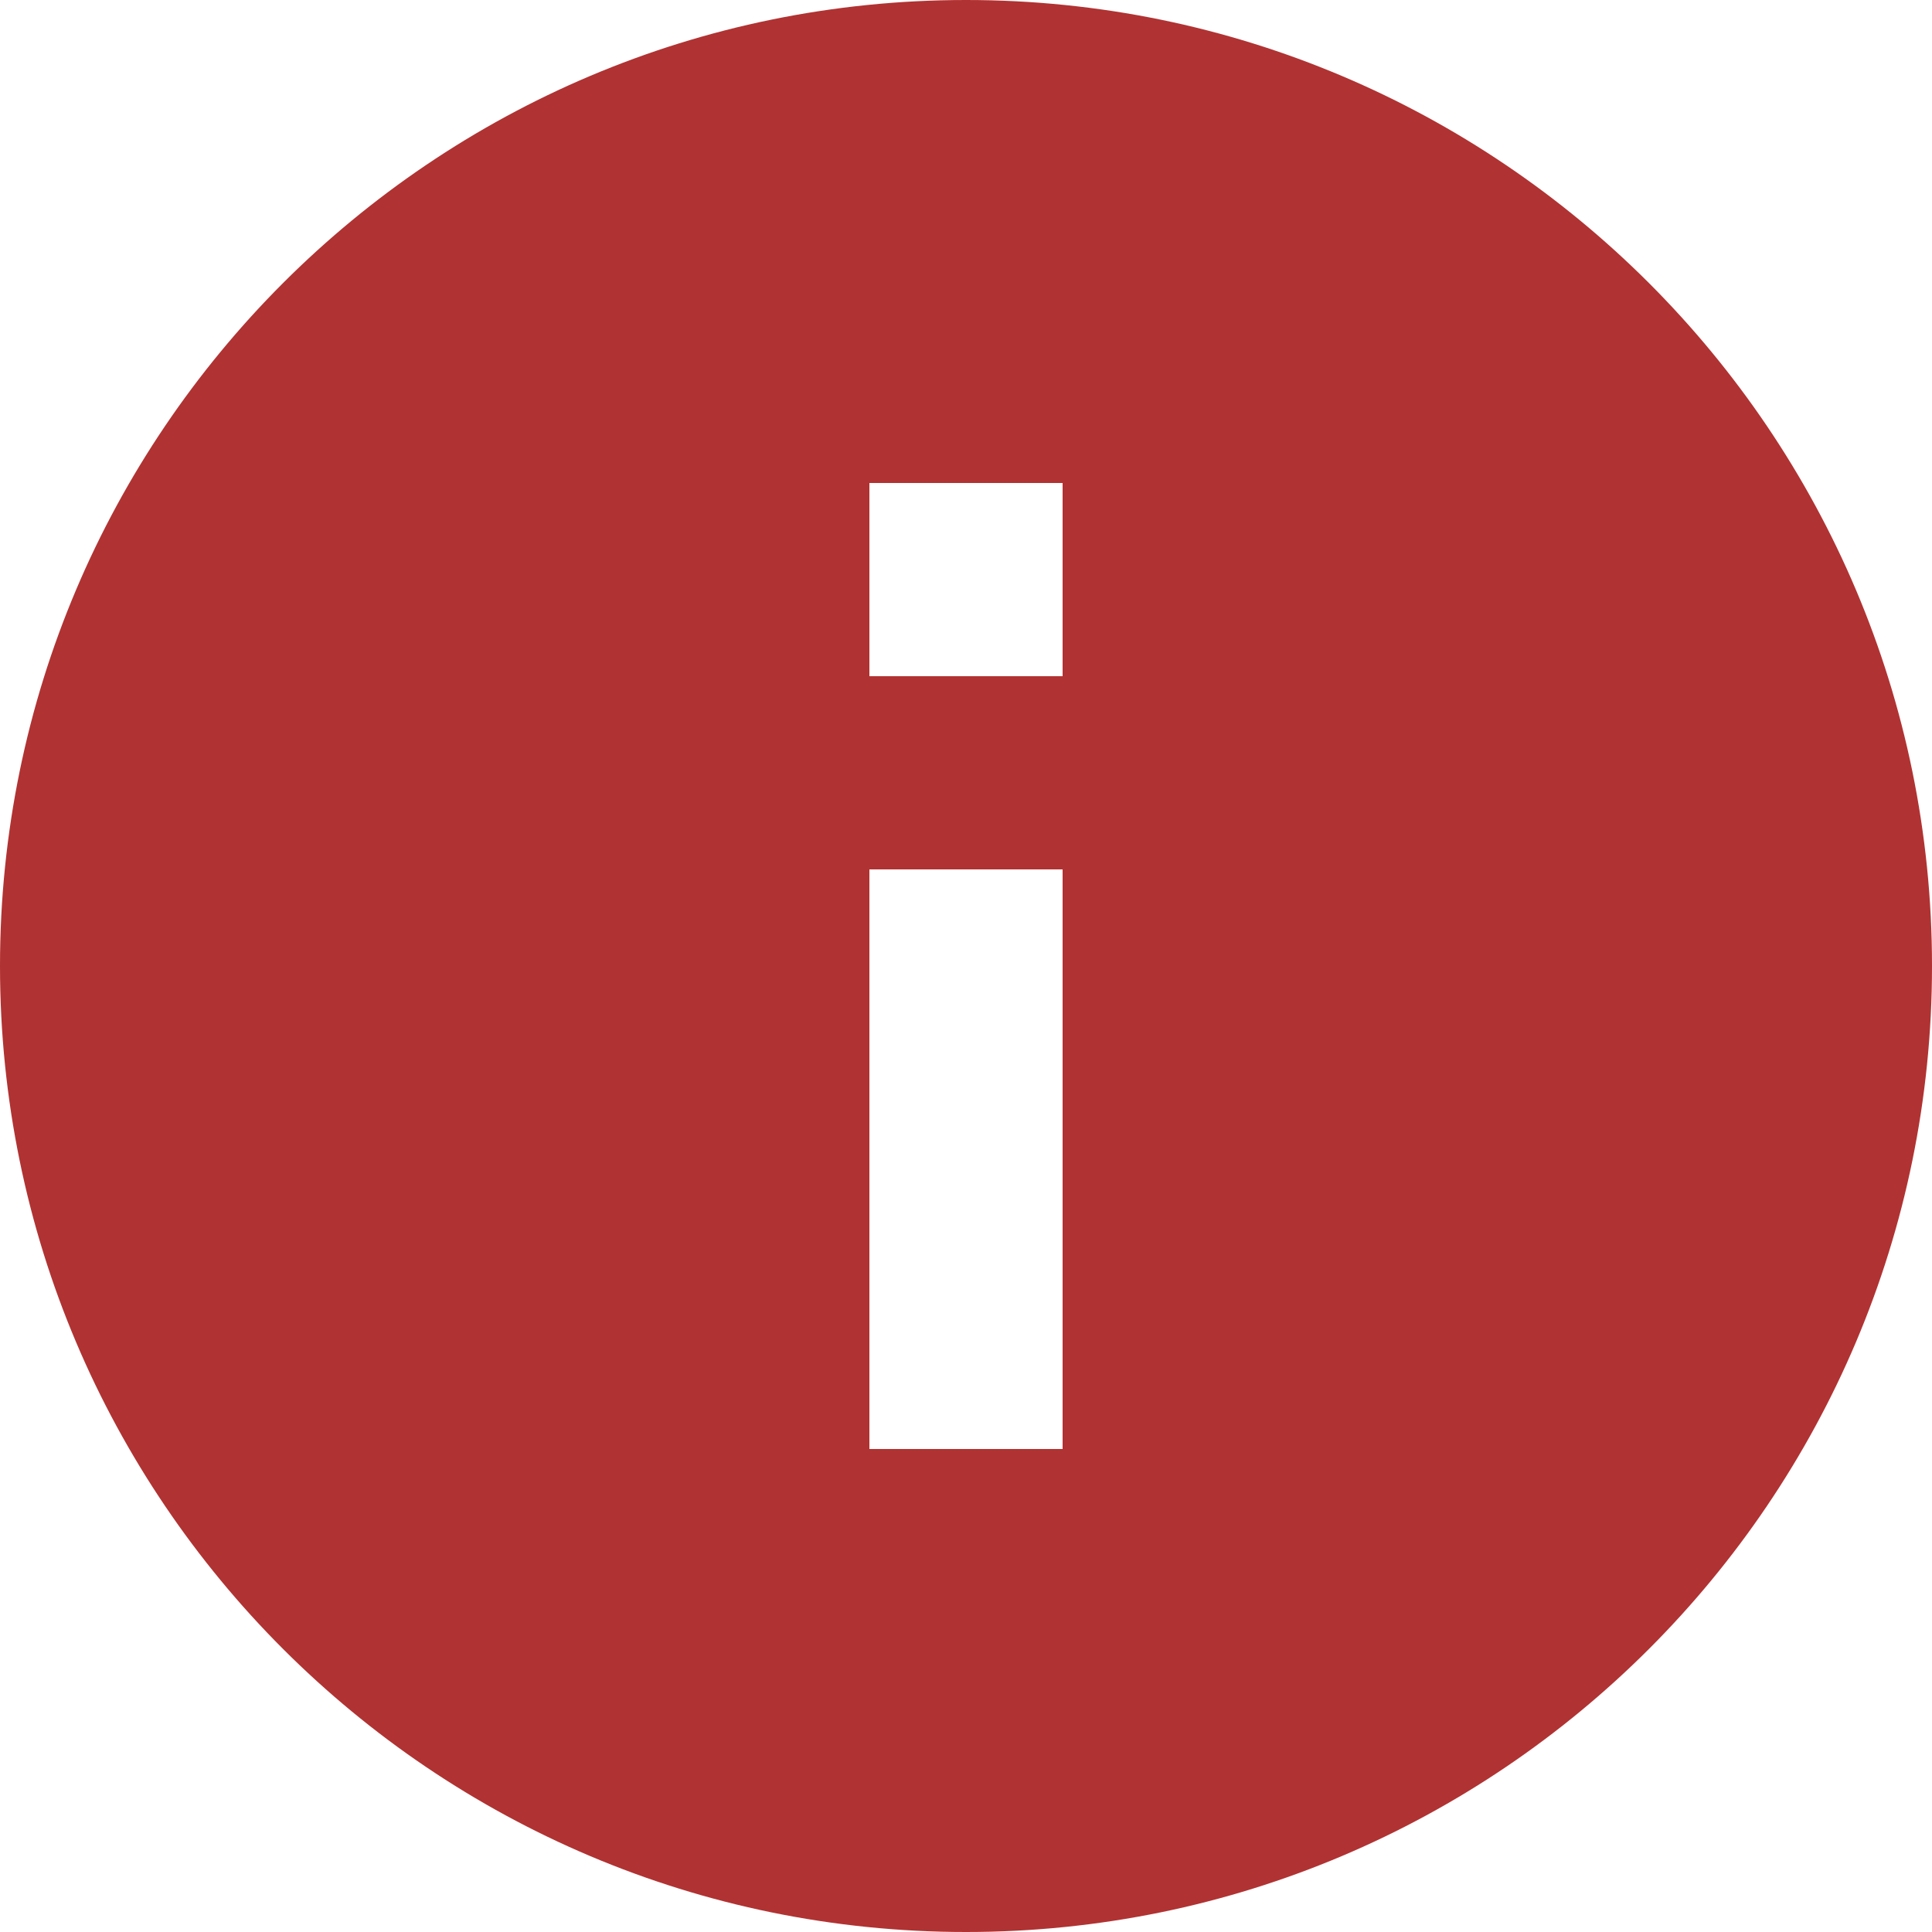 <svg width="21" height="21" viewBox="0 0 21 21" fill="none" xmlns="http://www.w3.org/2000/svg">
<path d="M10.5 0C4.704 0 0 4.704 0 10.5C0 16.296 4.704 21 10.5 21C16.296 21 21 16.296 21 10.5C21 4.704 16.296 0 10.5 0ZM11.55 15.75H9.45V9.45H11.55V15.75ZM11.55 7.35H9.45V5.25H11.55V7.35Z" fill="#B13232"/>
</svg>
